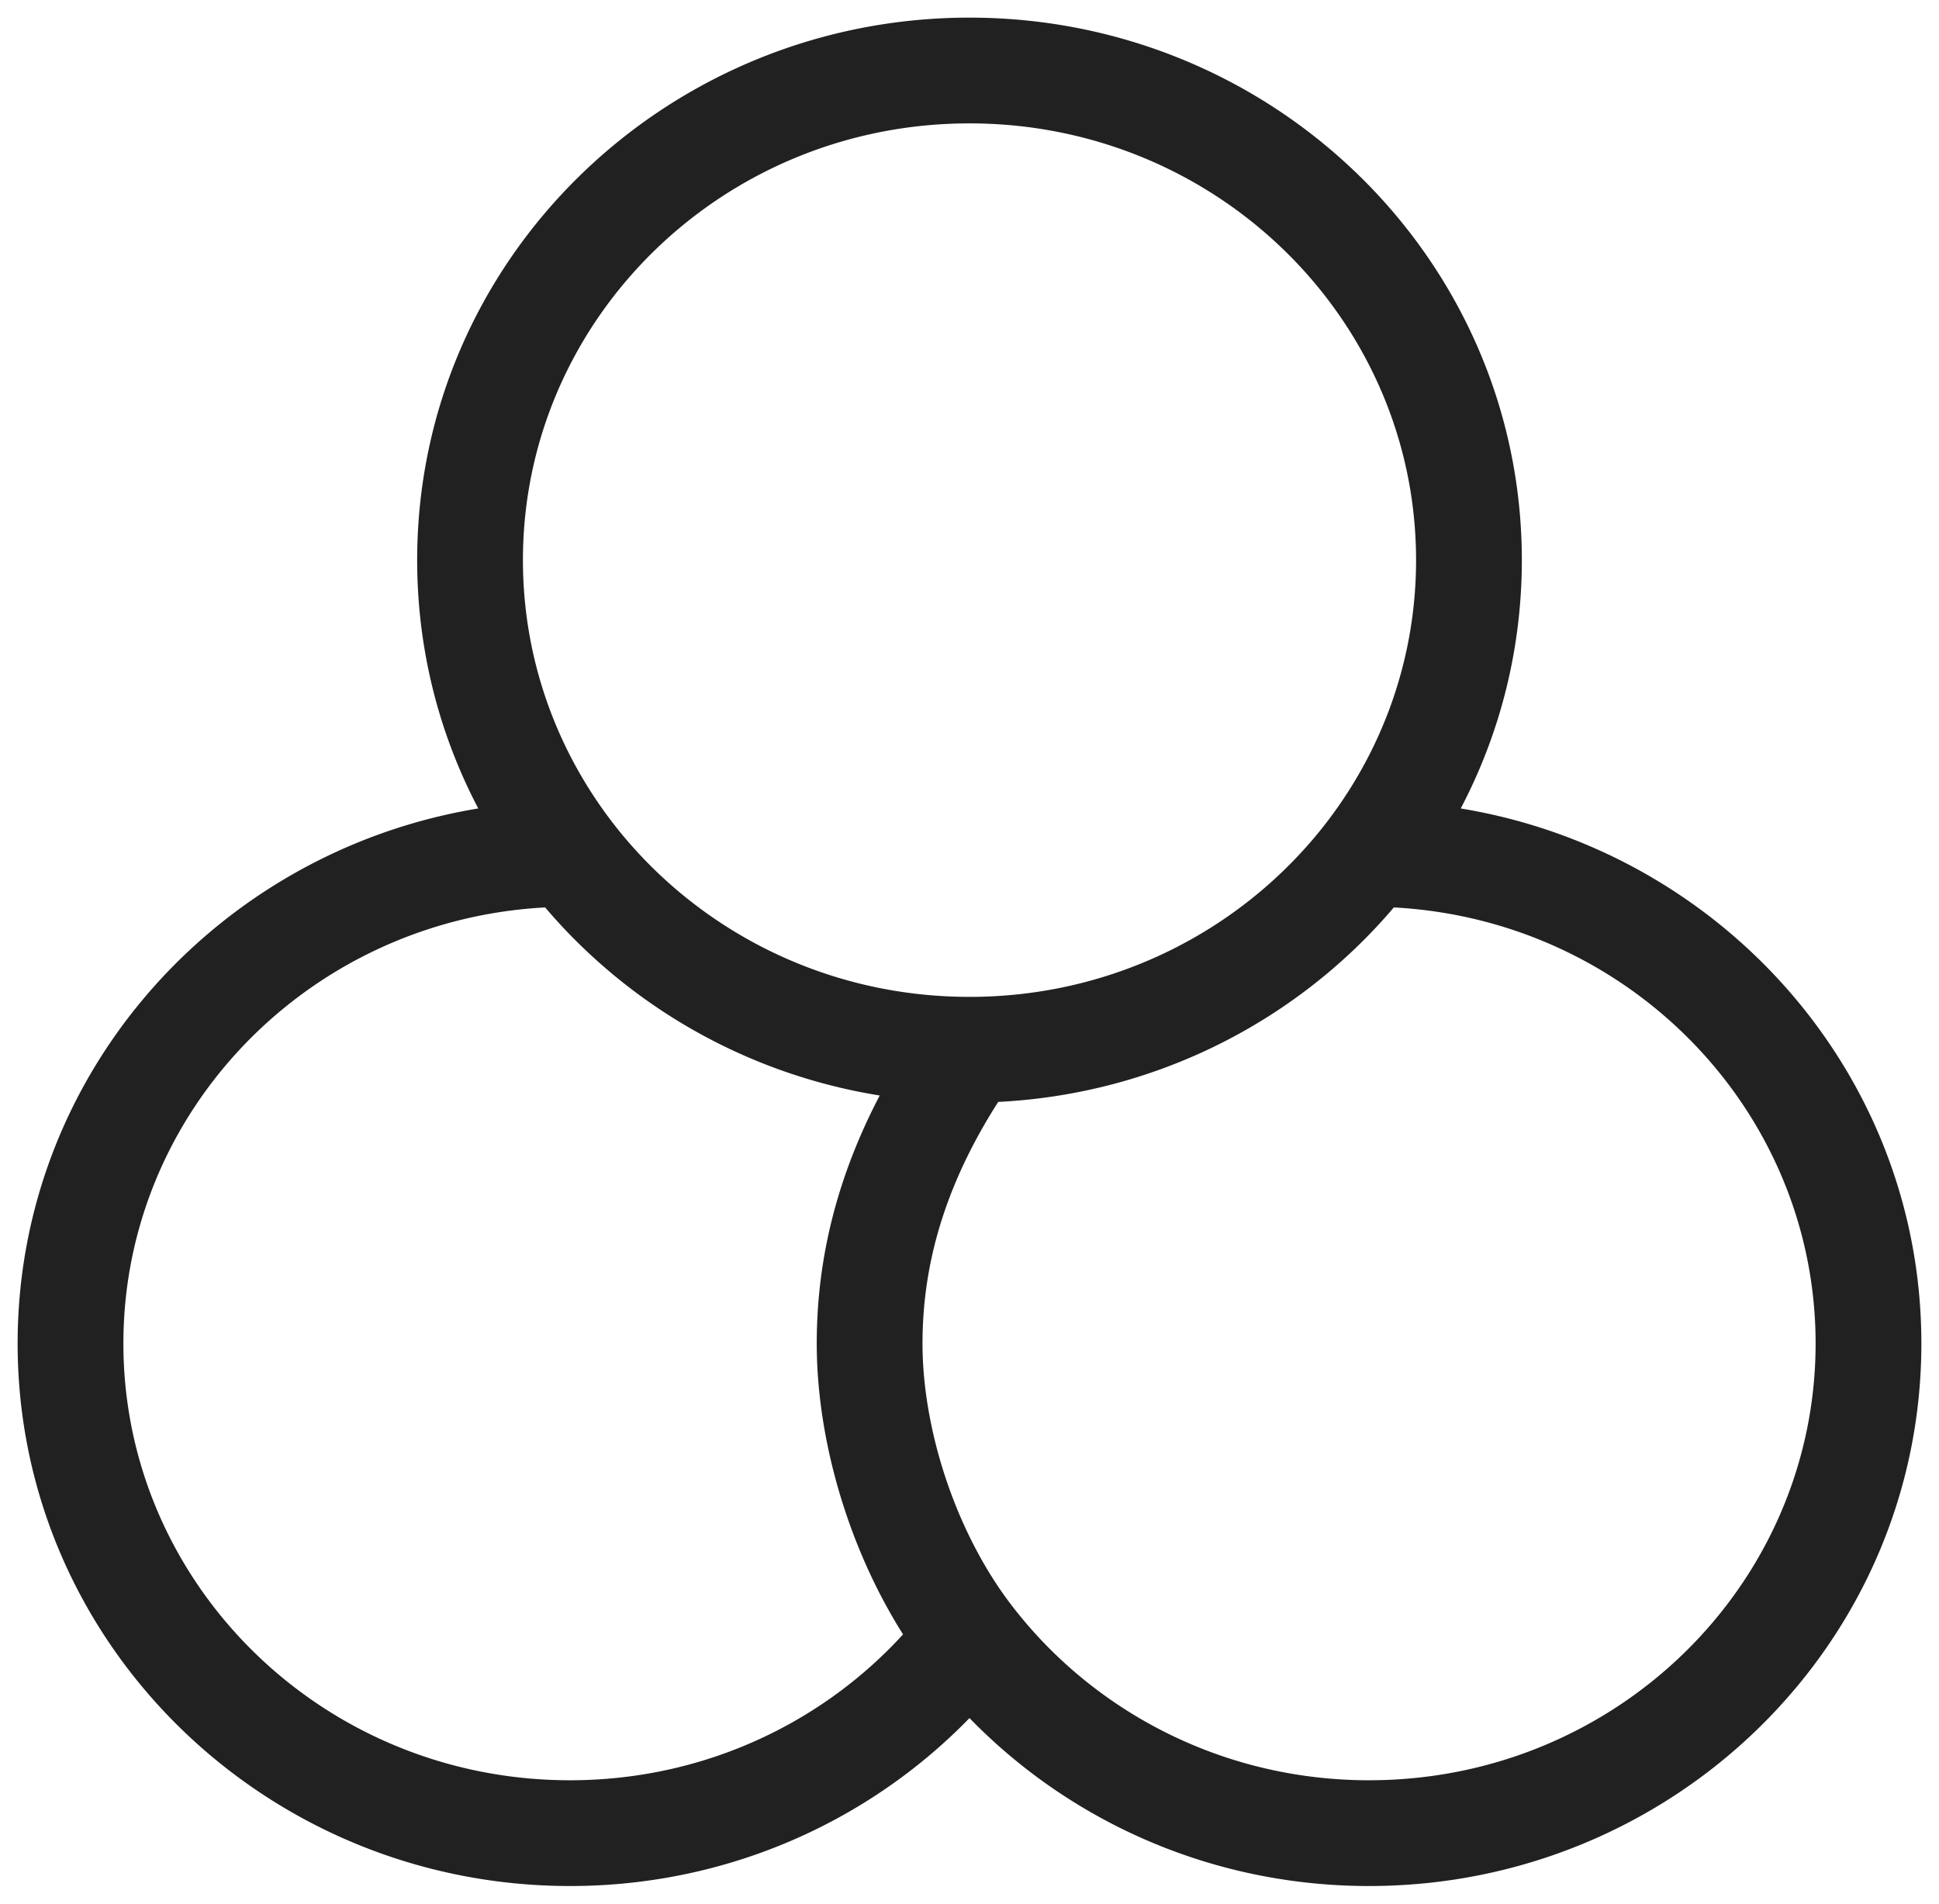 <svg xmlns="http://www.w3.org/2000/svg" width="55" height="54" fill="none" viewBox="0 0 55 54">
  <path fill="#212121" d="m16.167 24.222 1.19-.912a1.5 1.5 0 0 0-1.19-.588v1.5Zm22.666 0v-1.5a1.5 1.5 0 0 0-1.19.588l1.19.912Zm1.334-8.333c0 6.814-5.643 12.389-12.667 12.389v3c8.624 0 15.667-6.862 15.667-15.39h-3ZM27.5 28.278c-7.024 0-12.667-5.575-12.667-12.39h-3c0 8.528 7.043 15.39 15.667 15.39v-3Zm-12.667-12.39C14.833 9.076 20.476 3.5 27.5 3.5v-3c-8.624 0-15.667 6.862-15.667 15.389h3ZM27.5 3.5c7.024 0 12.667 5.575 12.667 12.389h3C43.167 7.362 36.124.5 27.5.5v3Zm-11.333 47C9.143 50.5 3.5 44.925 3.5 38.111h-3C.5 46.638 7.542 53.5 16.167 53.5v-3ZM3.5 38.111c0-6.814 5.643-12.389 12.667-12.389v-3C7.542 22.722.5 29.584.5 38.112h3Zm48 0c0 6.814-5.643 12.389-12.667 12.389v3c8.625 0 15.667-6.862 15.667-15.389h-3ZM38.833 25.722c7.024 0 12.667 5.575 12.667 12.39h3c0-8.528-7.042-15.39-15.667-15.39v3Zm0 24.778c-4.154 0-7.834-1.954-10.142-4.967l-2.382 1.825c2.861 3.733 7.41 6.142 12.524 6.142v-3Zm-10.142-4.967c-1.575-2.055-2.524-4.968-2.524-7.422h-3c0 3.102 1.16 6.66 3.142 9.247l2.382-1.825Zm-2.382 0c-2.308 3.013-5.988 4.967-10.142 4.967v3c5.113 0 9.663-2.409 12.524-6.142l-2.382-1.825Zm-.142-7.422c0-2.435.743-4.867 2.563-7.475l-2.46-1.717c-2.128 3.05-3.103 6.071-3.103 9.192h3Zm1.333-9.833c-4.155 0-7.834-1.955-10.143-4.968l-2.381 1.825c2.86 3.733 7.41 6.143 12.524 6.143v-3Zm10.143-4.968c-2.31 3.013-5.988 4.968-10.143 4.968v3c5.114 0 9.664-2.41 12.524-6.143l-2.381-1.825Z"/>
</svg>
